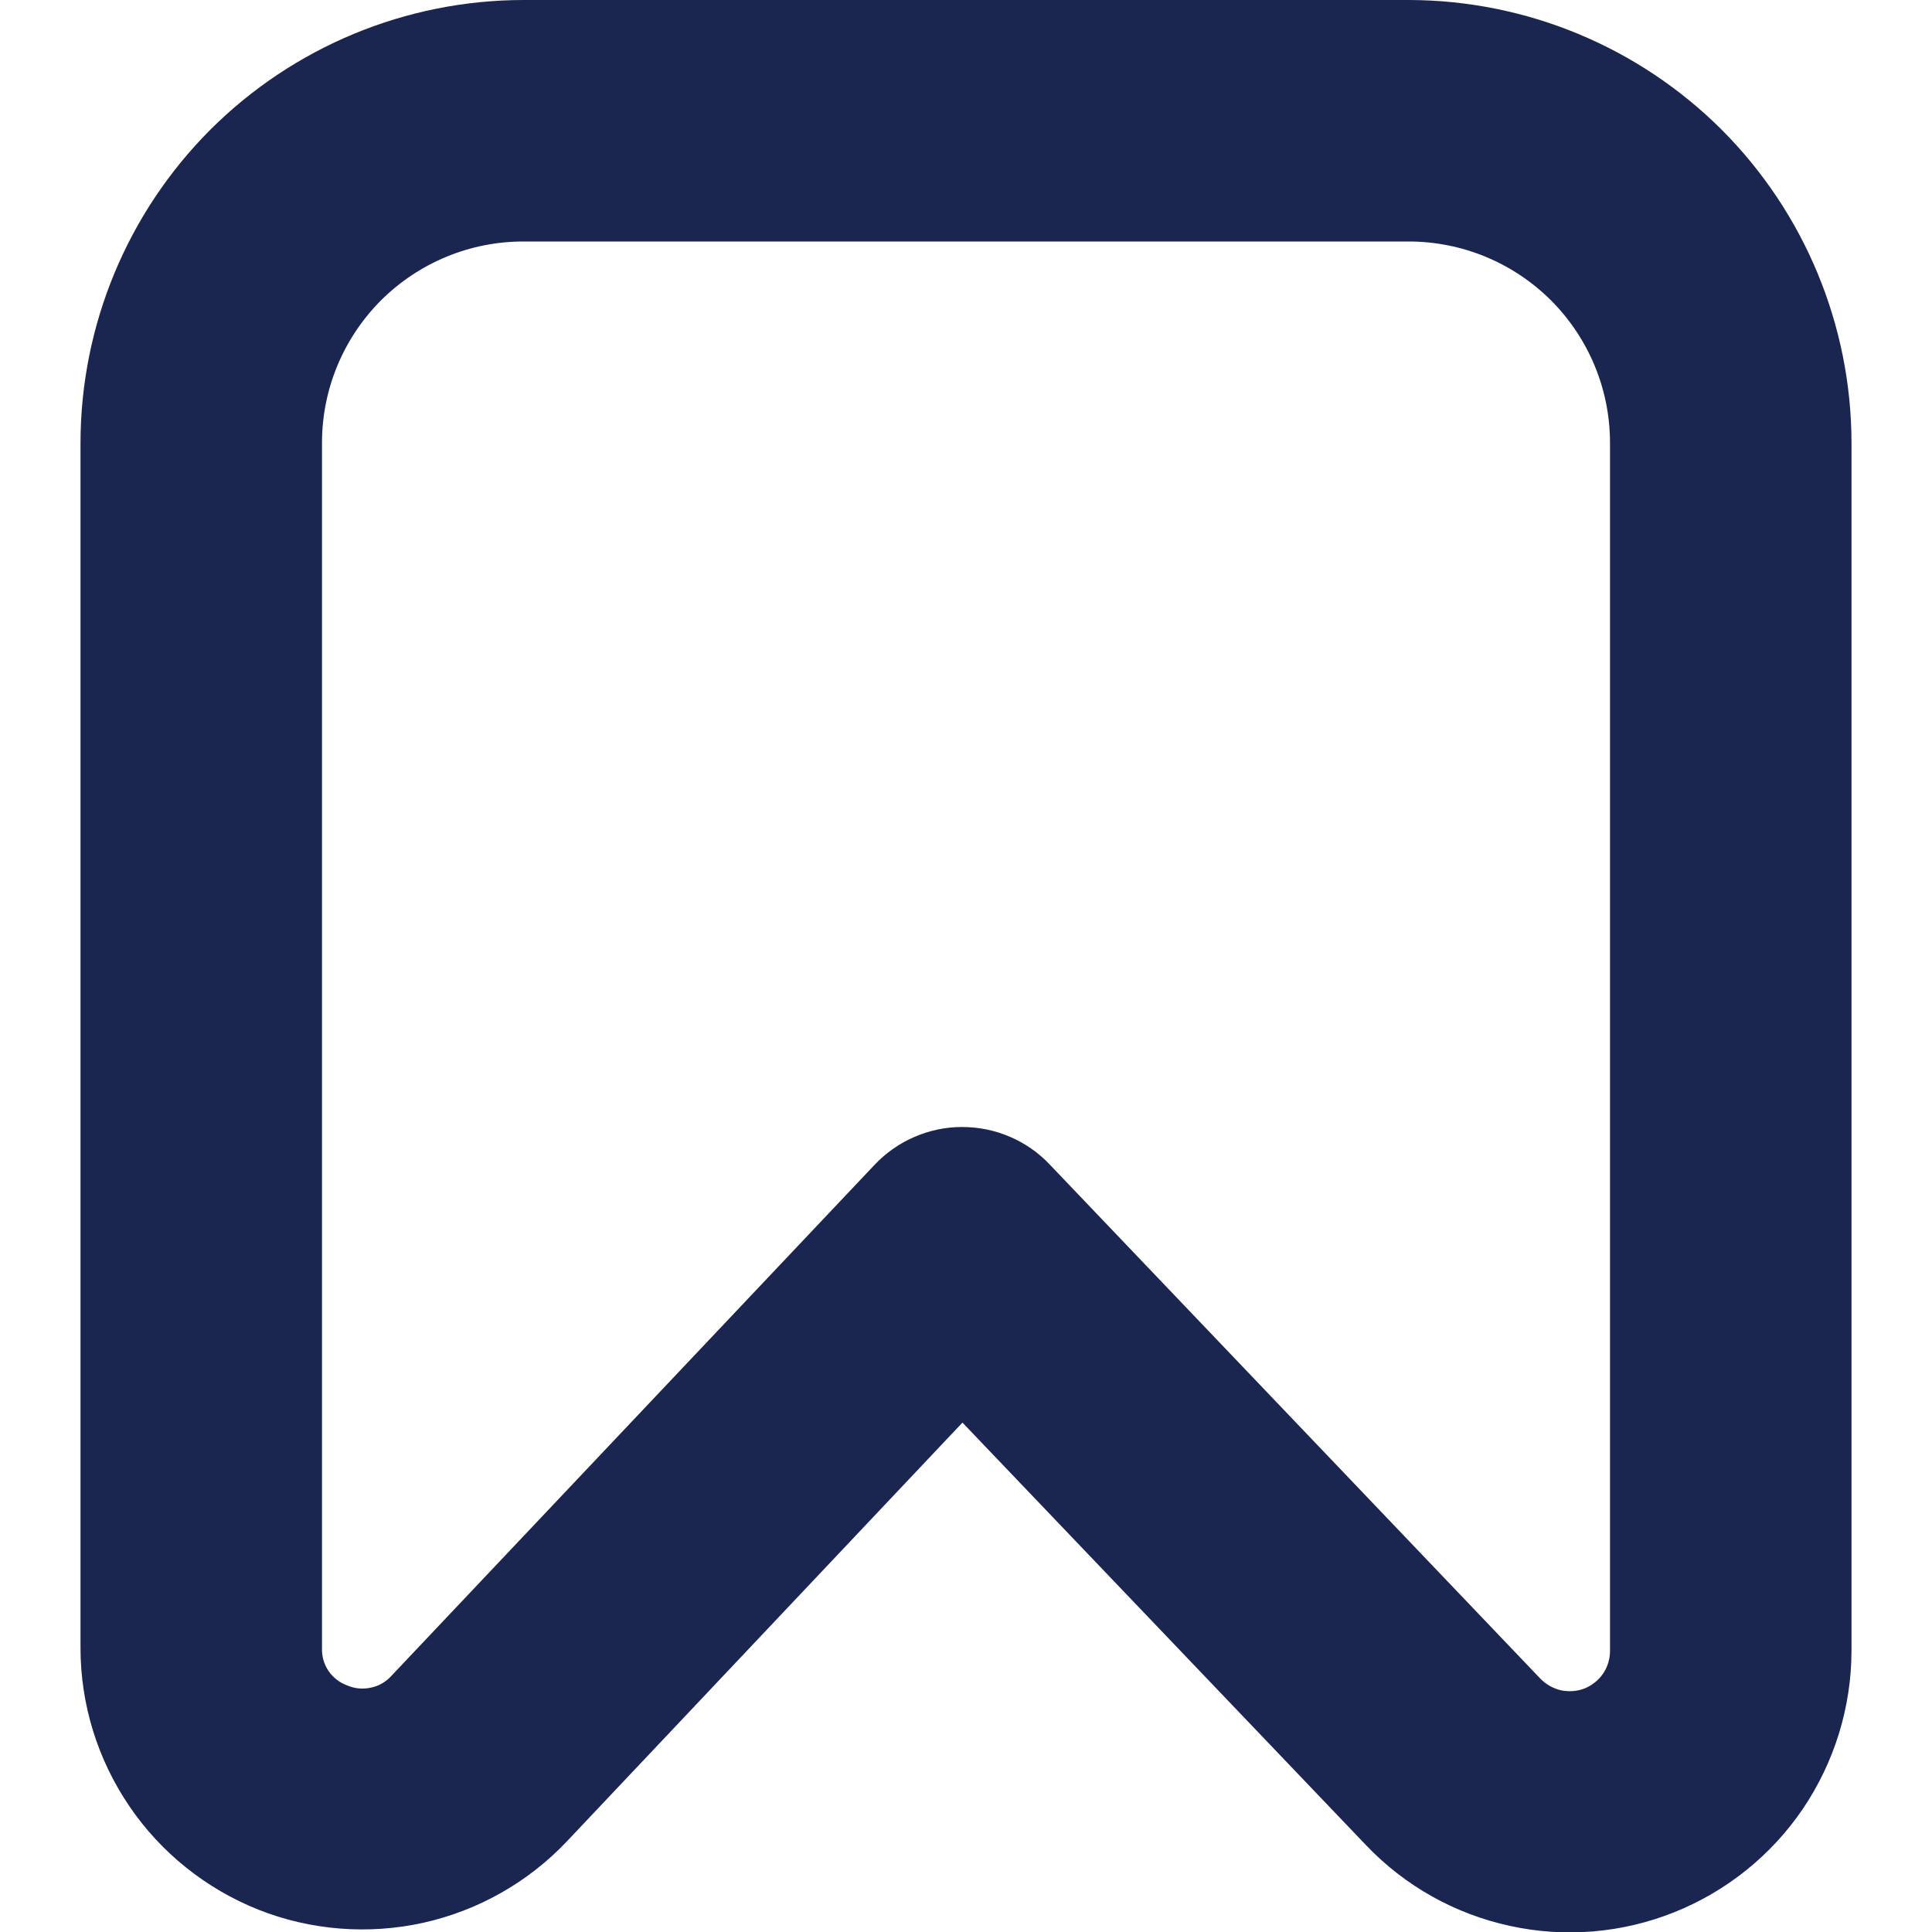 <svg width="12" height="12" viewBox="0 0 12 12" fill="none" xmlns="http://www.w3.org/2000/svg">
<g clip-path="url(#clip0_86_2558)">
<path d="M8.75 0H3.25C2.521 0.001 1.822 0.291 1.306 0.806C0.791 1.322 0.501 2.021 0.5 2.75V10.236C0.5 10.586 0.606 10.928 0.803 11.218C0.999 11.507 1.279 11.731 1.604 11.861C1.93 11.99 2.286 12.018 2.628 11.943C2.97 11.867 3.281 11.691 3.522 11.436L5.978 8.836L8.485 11.461C8.726 11.714 9.037 11.888 9.378 11.962C9.72 12.037 10.075 12.007 10.4 11.877C10.724 11.747 11.002 11.524 11.198 11.235C11.394 10.945 11.499 10.604 11.5 10.255V2.75C11.499 2.021 11.209 1.322 10.694 0.806C10.178 0.291 9.479 0.001 8.75 0V0ZM10 10.255C10 10.305 9.985 10.354 9.957 10.395C9.929 10.436 9.889 10.468 9.843 10.487C9.797 10.505 9.746 10.509 9.697 10.499C9.648 10.488 9.604 10.463 9.569 10.428L6.519 7.232C6.449 7.158 6.365 7.1 6.271 7.06C6.178 7.02 6.077 7 5.975 7C5.873 7 5.773 7.021 5.679 7.062C5.586 7.102 5.502 7.161 5.432 7.235L2.432 10.408C2.399 10.445 2.354 10.472 2.305 10.482C2.255 10.493 2.204 10.489 2.158 10.469C2.11 10.452 2.069 10.42 2.04 10.378C2.012 10.336 1.998 10.287 2 10.236V2.75C2 2.418 2.132 2.101 2.366 1.866C2.601 1.632 2.918 1.5 3.25 1.5H8.75C9.082 1.5 9.399 1.632 9.634 1.866C9.868 2.101 10 2.418 10 2.75V10.255Z" fill="#1A264F"/>
</g>
<defs>
<clipPath id="clip0_86_2558">
<rect width="12" height="12" fill="white"/>
</clipPath>
</defs>
</svg>
